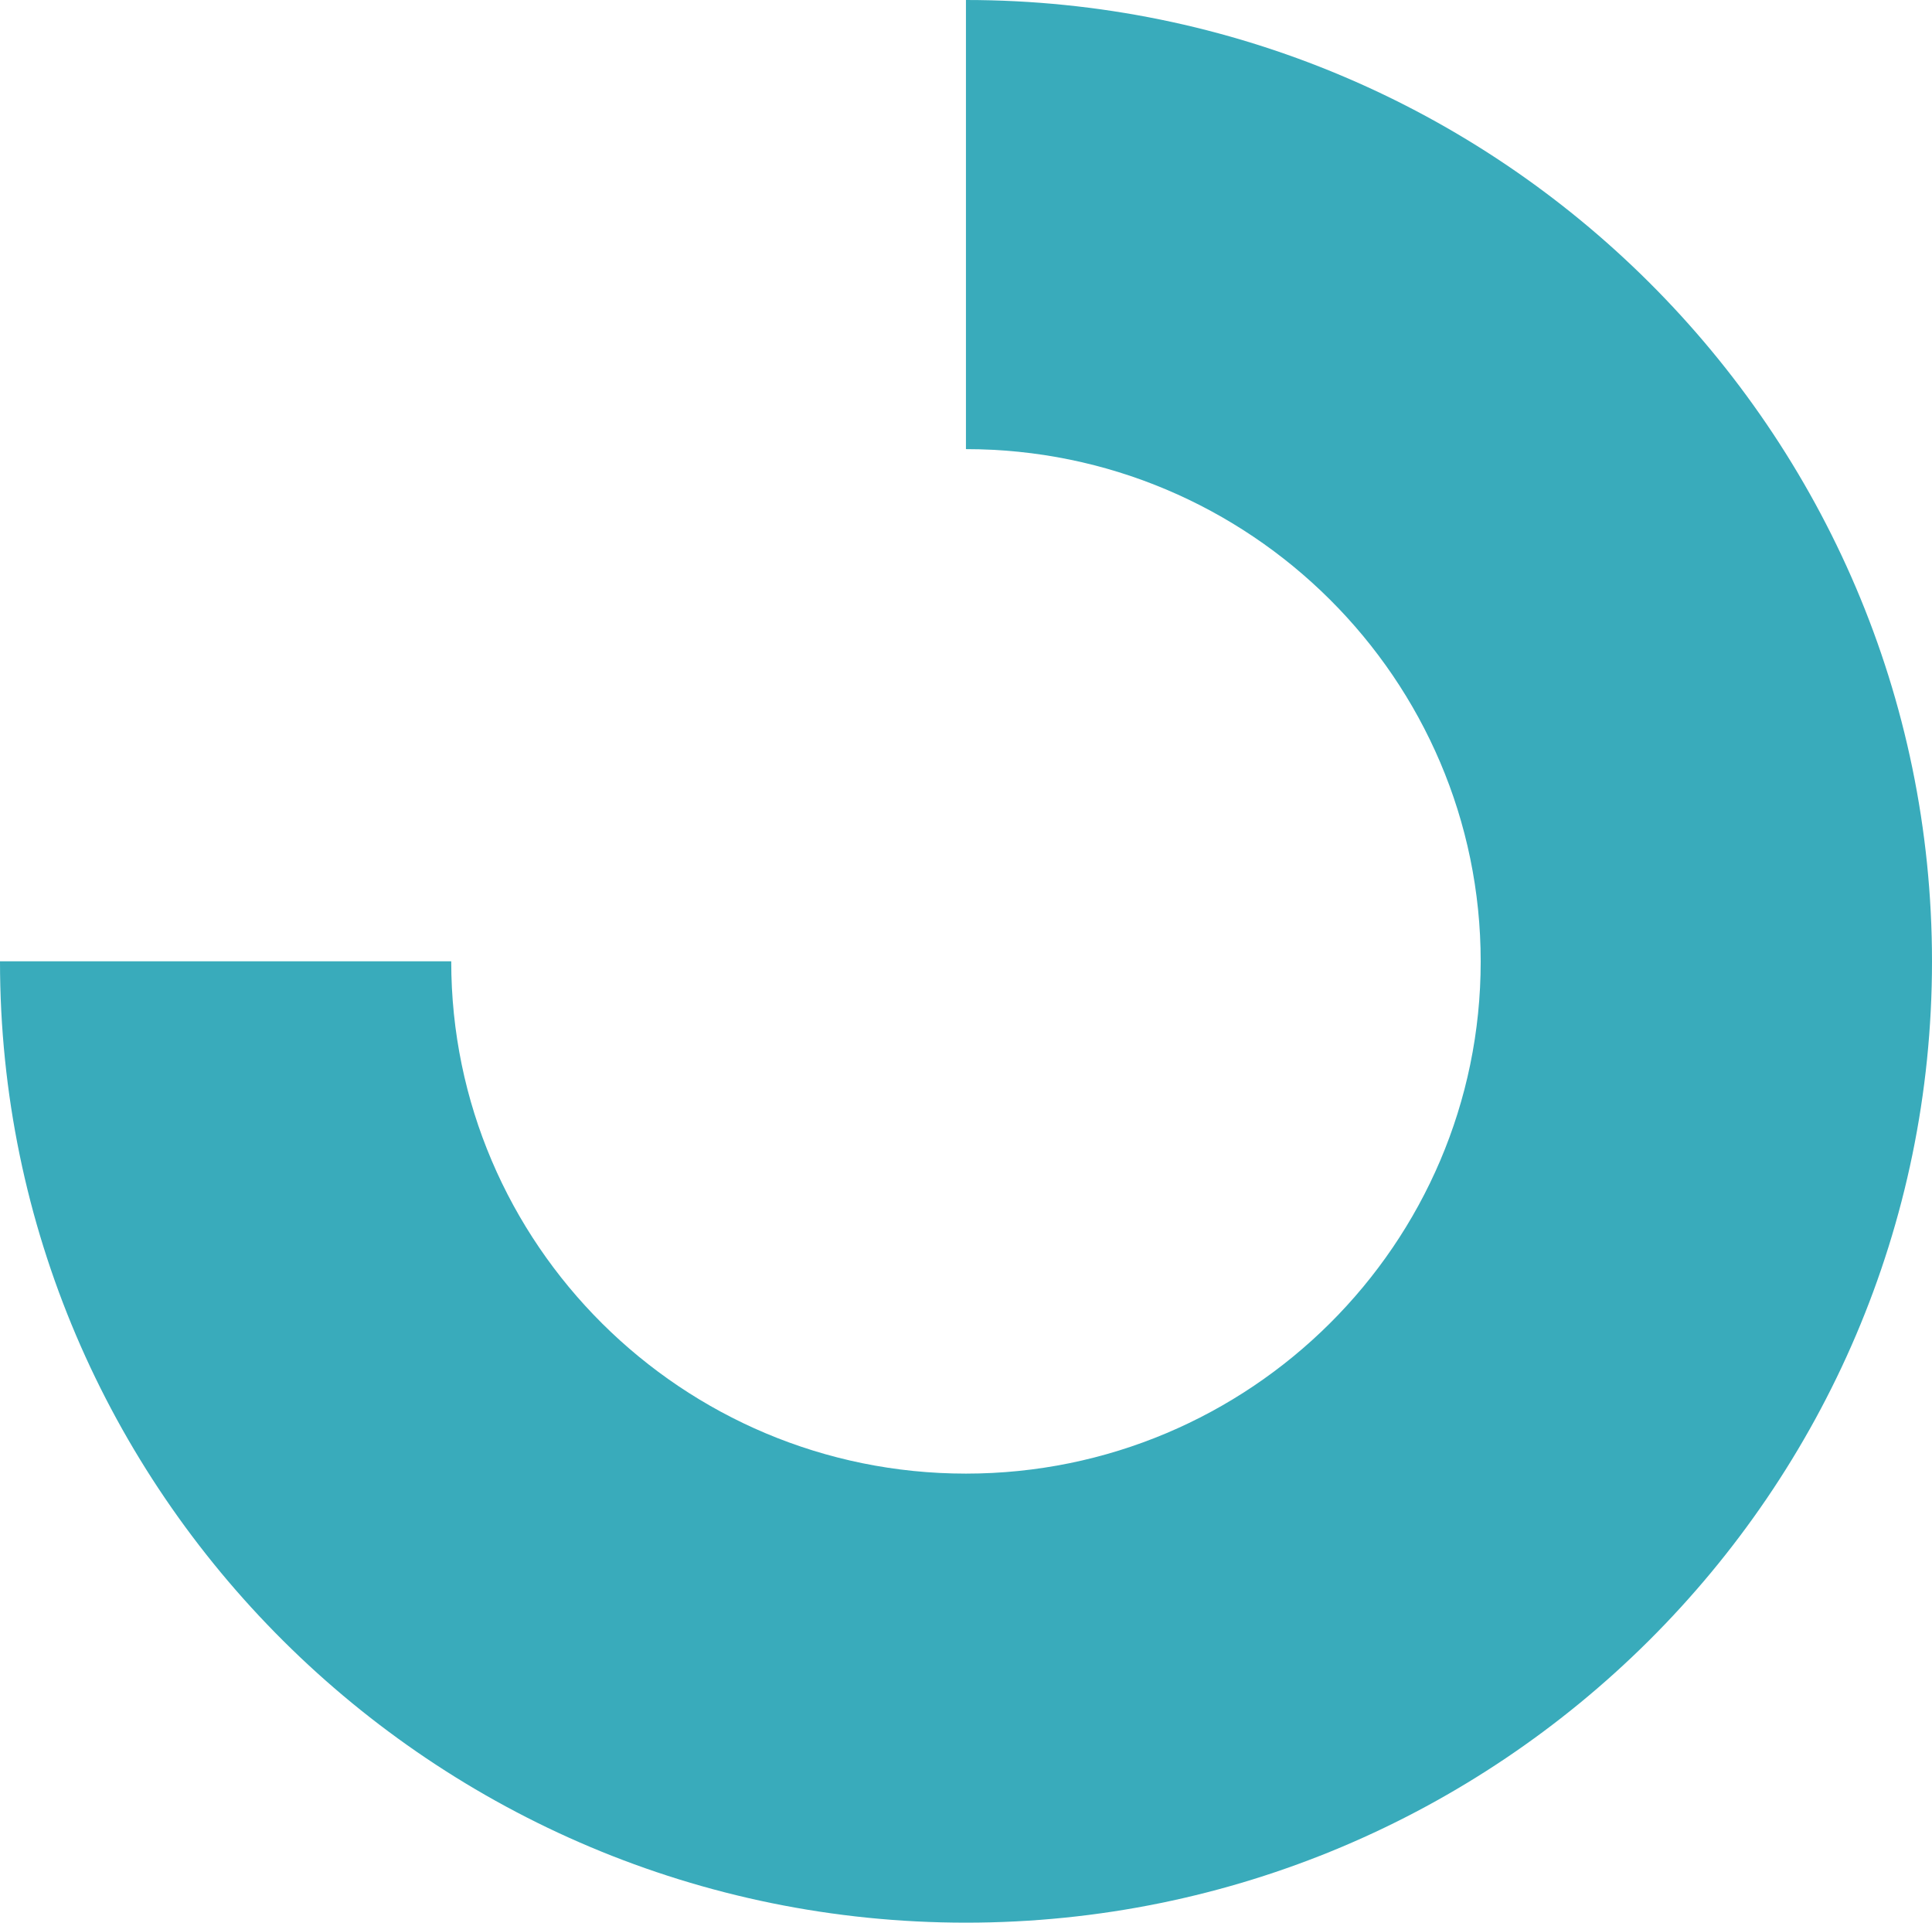 <?xml version="1.0" encoding="UTF-8"?>
<svg width="1005px" height="1000px" viewBox="0 0 1005 1000" version="1.1" xmlns="http://www.w3.org/2000/svg" xmlns:xlink="http://www.w3.org/1999/xlink">
    <!-- Generator: Sketch 44.1 (41455) - http://www.bohemiancoding.com/sketch -->
    <title>Fill 53</title>
    <desc>Created with Sketch.</desc>
    <defs></defs>
    <g id="Symbols" stroke="none" stroke-width="1" fill="none" fill-rule="evenodd">
        <g id="Fill-53" fill="#39abbb">
            <path d="M502.529,766.405 C354.885,766.405 234.763,646.794 234.763,499.913 C234.763,353.004 354.885,233.556 502.529,233.556 C650.173,233.556 770.276,353.004 770.276,499.913 L770.276,500.01 L1005,500.01 L1005,499.913 C1005,224.293 779.624,0 502.529,0 C225.463,0 0,224.293 0,499.913 C0,775.63 225.463,1000 502.529,1000 L502.529,766.405 Z" transform="translate(502.5, 500) scale(-1, -1) translate(-502.5, -500) "></path>
        </g>
    </g>
</svg>